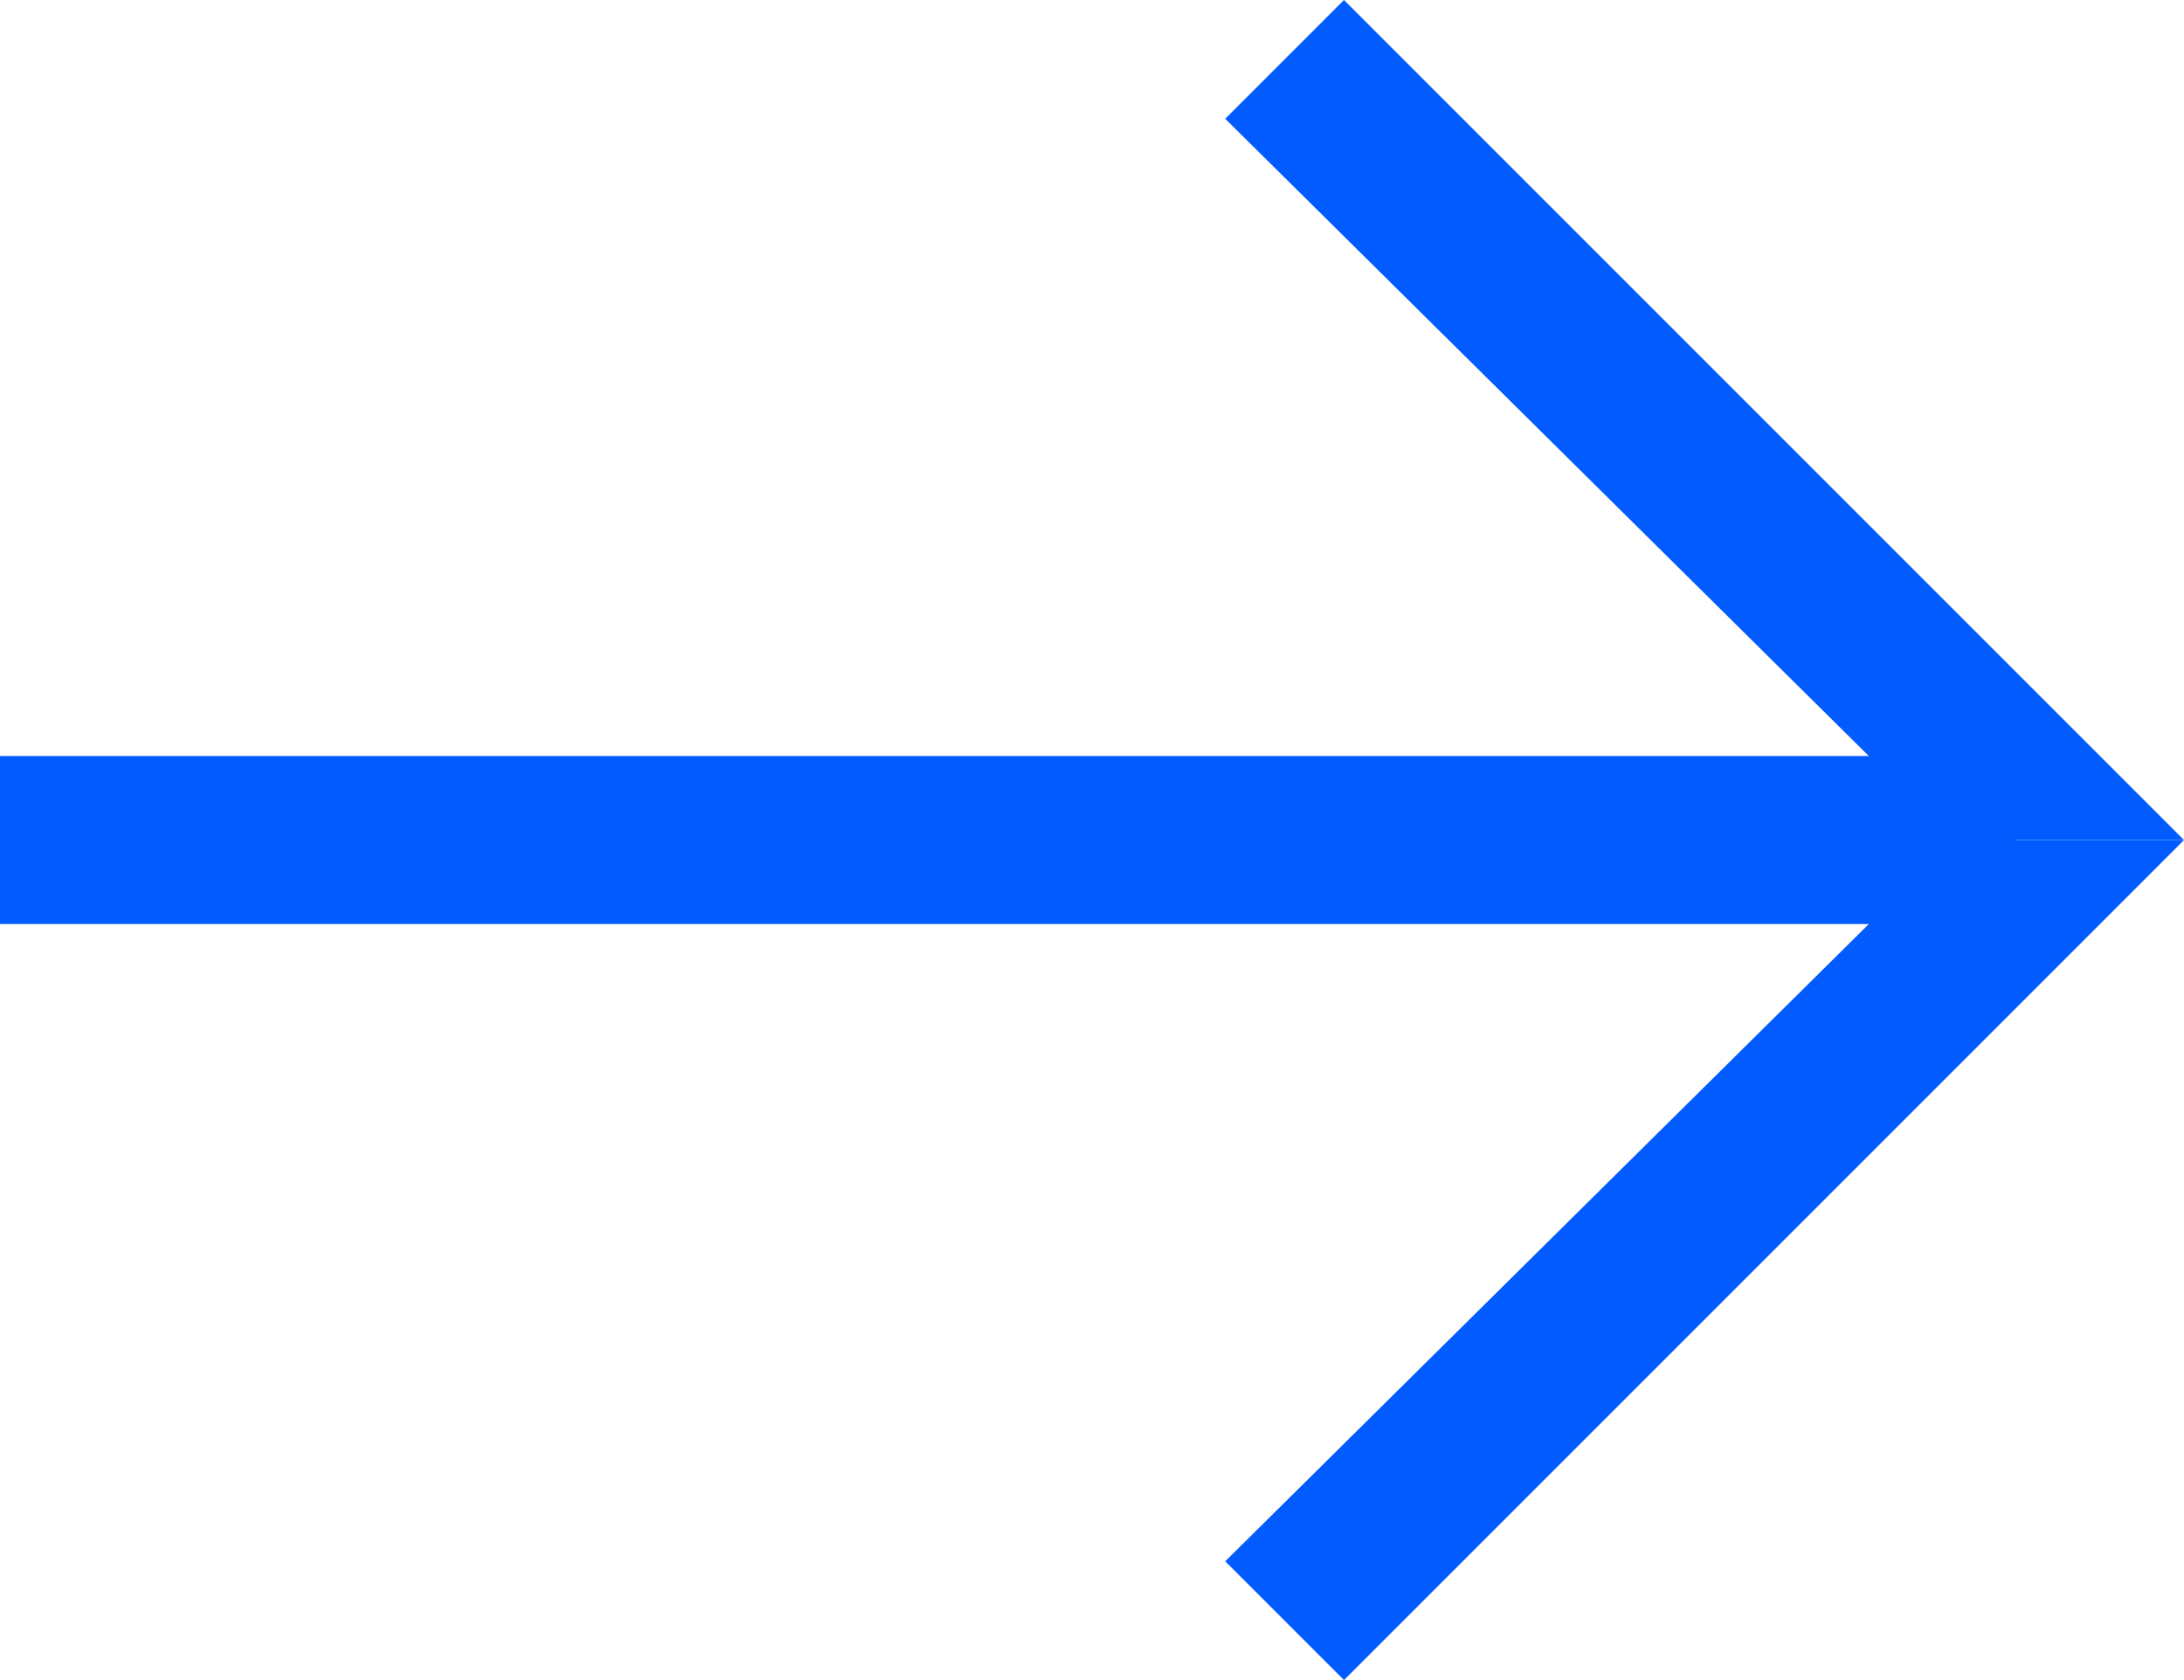 <svg width="26" height="20" viewBox="0 0 26 20" fill="none" xmlns="http://www.w3.org/2000/svg">
<rect y="9" width="24" height="2" fill="#025BFF"/>
<path d="M14.586 1.414L16 0L26 10L23.258 10L14.586 1.414Z" fill="#025BFF"/>
<path d="M14.586 18.586L16 20L26 10L23.258 10L14.586 18.586Z" fill="#025BFF"/>
</svg>